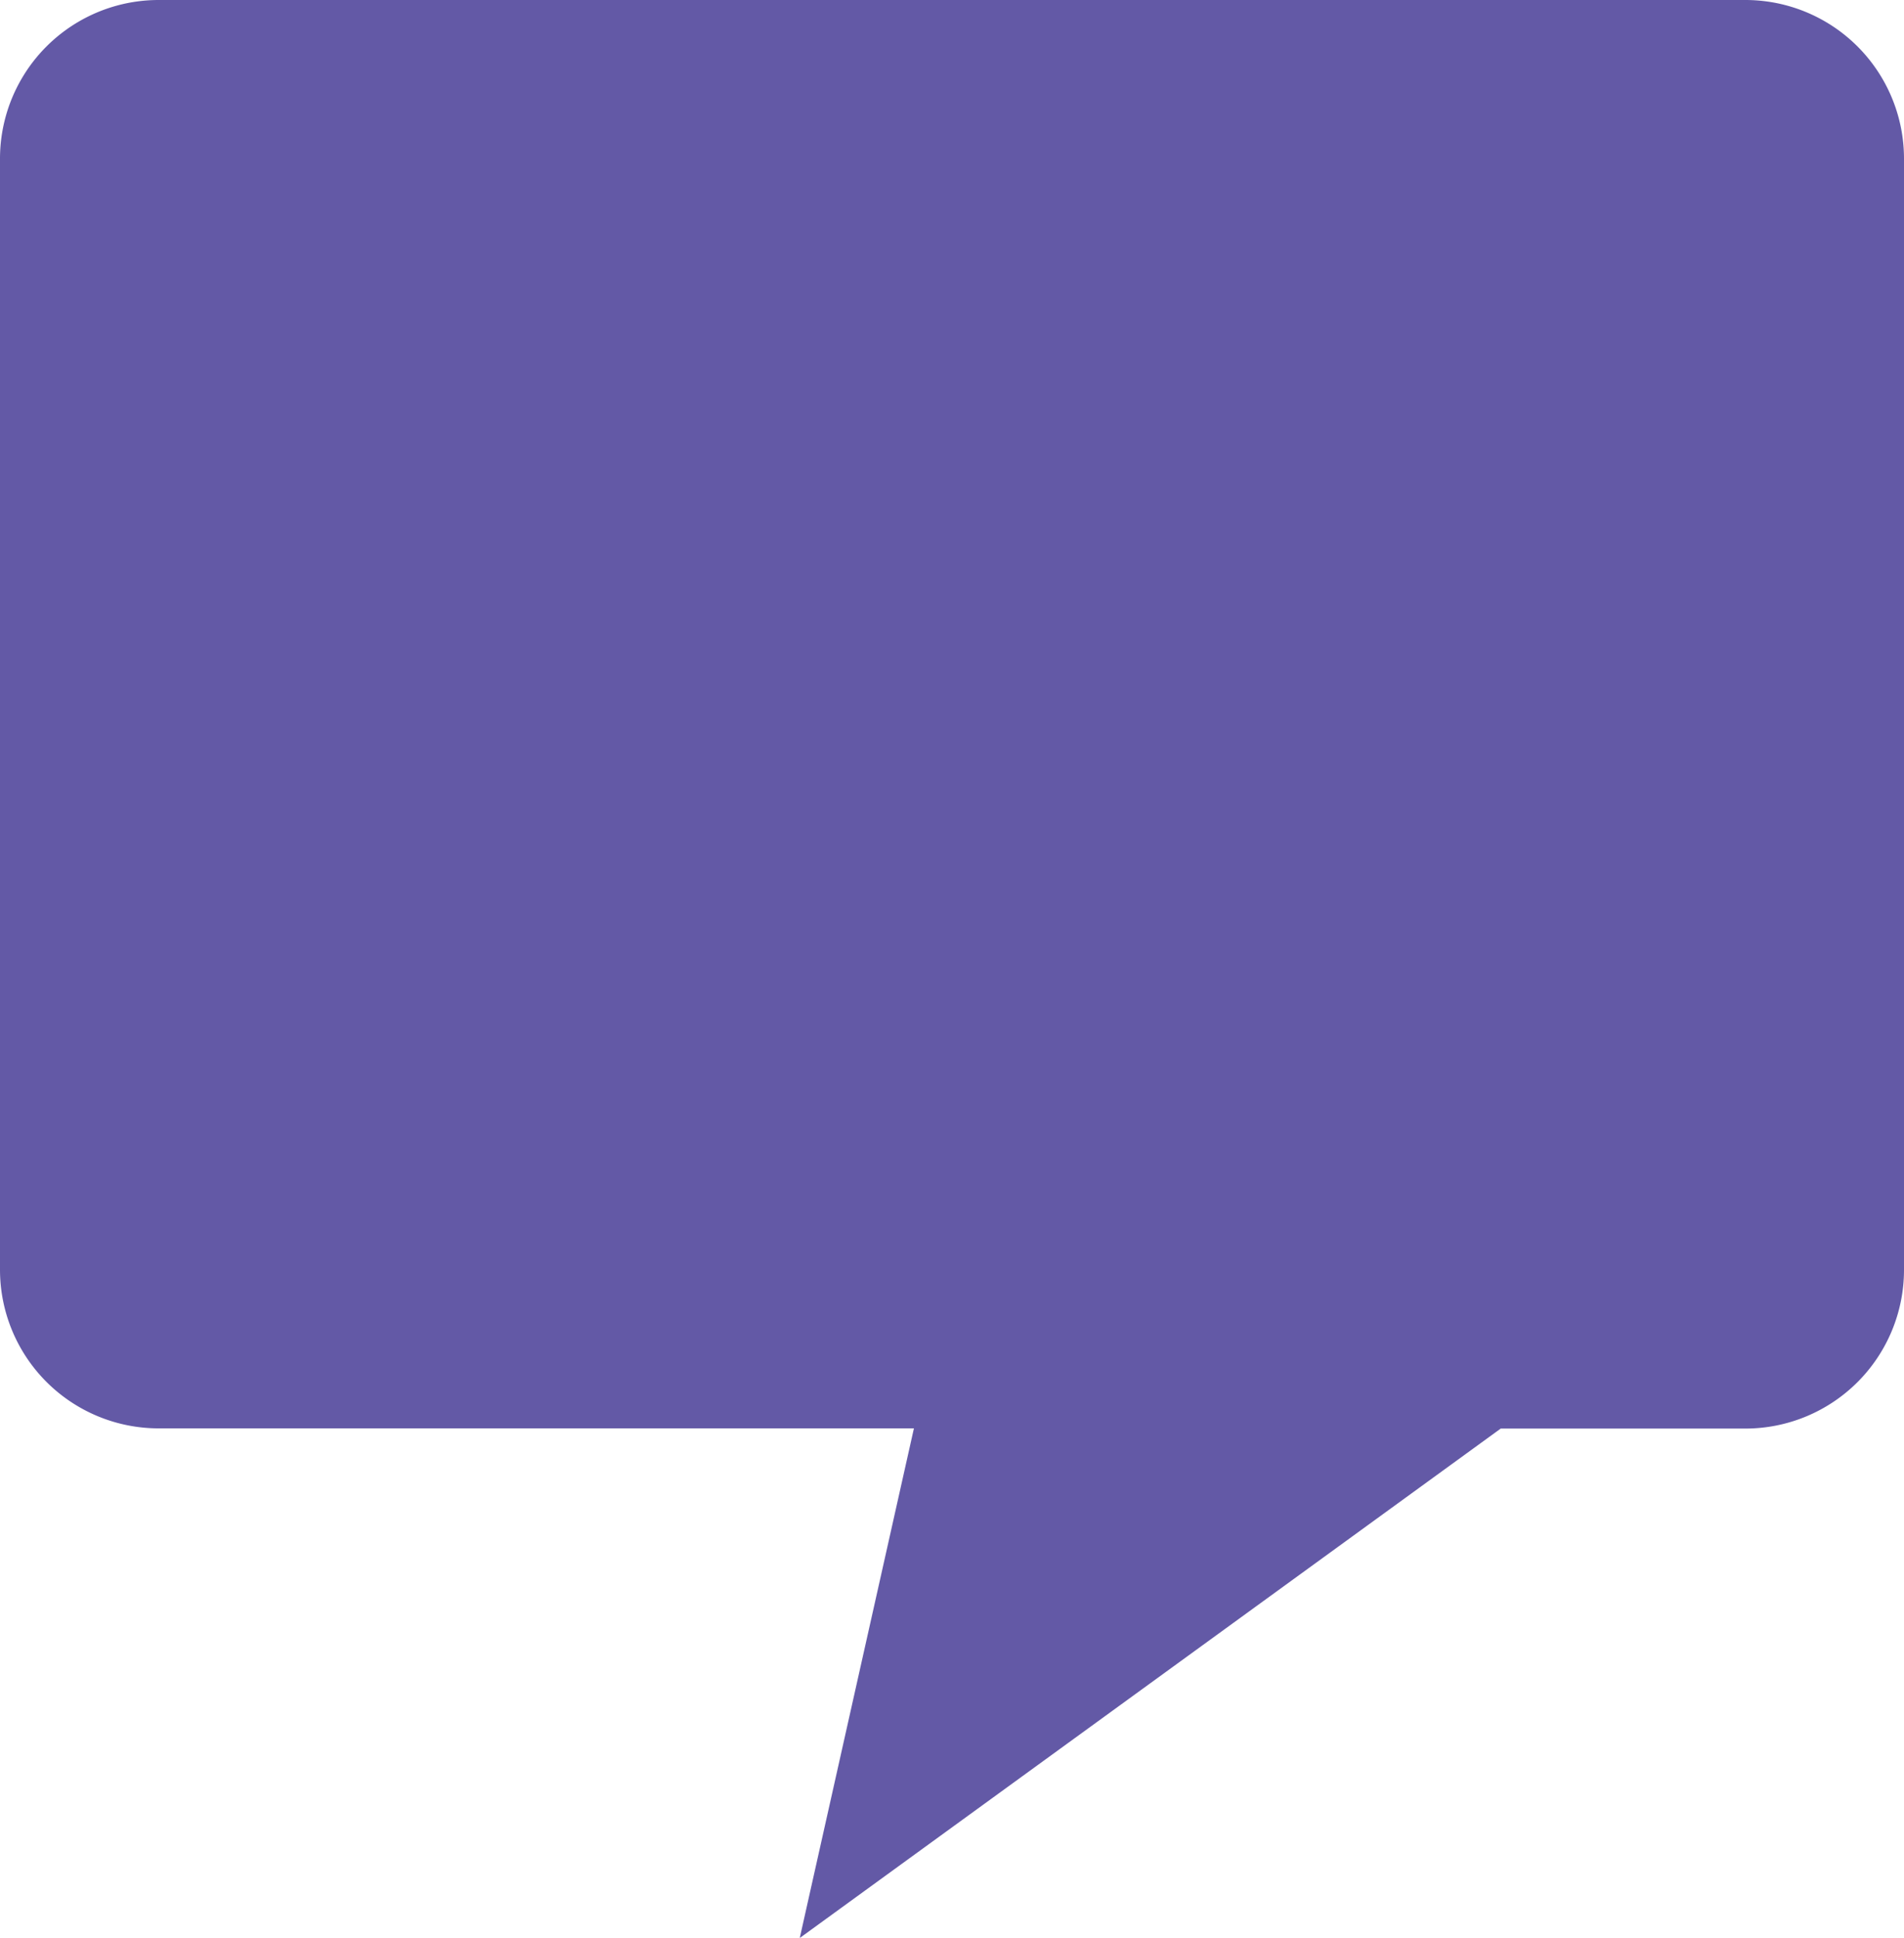 <svg id="Layer_1" data-name="Layer 1" xmlns="http://www.w3.org/2000/svg" viewBox="0 0 474.77 483.04"><defs><style>.cls-1{fill:#6359a6;}</style></defs><title>comment</title><path id="Union_1" data-name="Union 1" class="cls-1" d="M234.89,361.51H46.56A39.56,39.56,0,0,1,7,322V45A39.56,39.56,0,0,1,46.56,5.43H442.21A39.56,39.56,0,0,1,481.77,45V322a39.56,39.56,0,0,1-39.56,39.56h-61l-174.79,127Z" transform="translate(-7 -5.43)"/></svg>